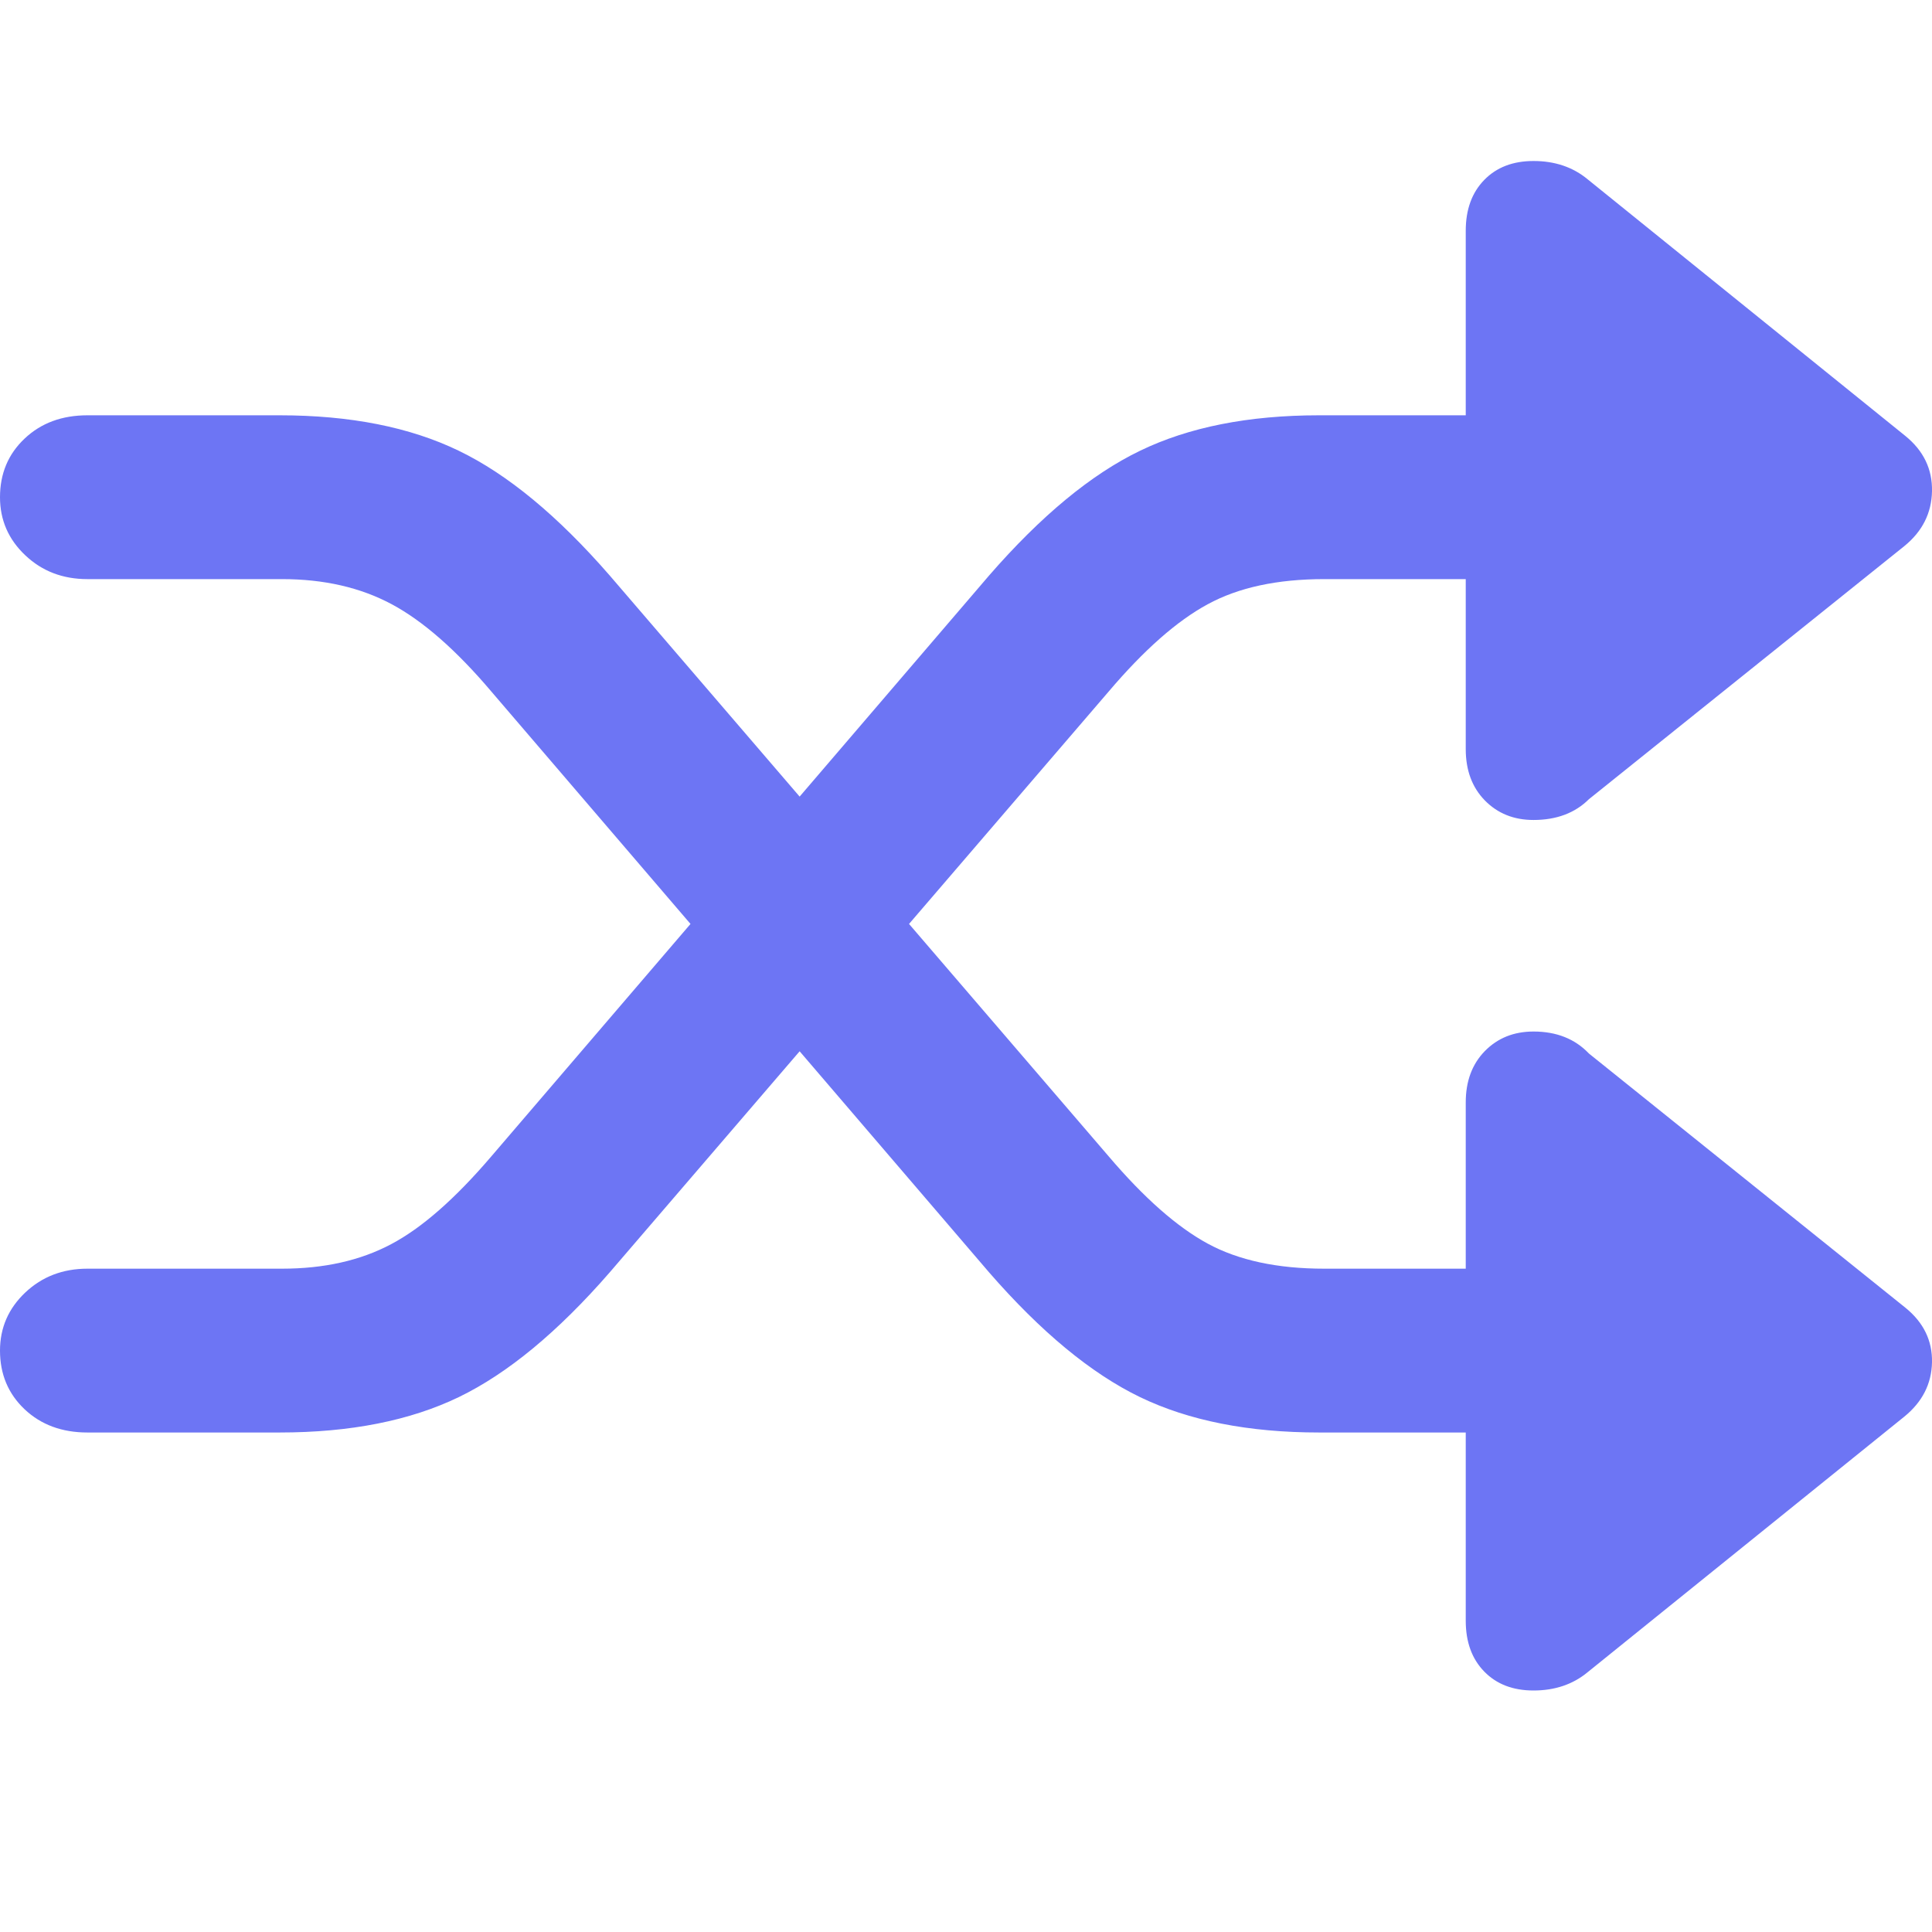 <svg width="24" height="24" viewBox="0 0 24 24" fill="none" xmlns="http://www.w3.org/2000/svg">
<path d="M0 16.778C0 17.071 0.102 17.314 0.306 17.507C0.51 17.699 0.77 17.795 1.086 17.795H3.473C4.351 17.795 5.093 17.648 5.7 17.355C6.307 17.061 6.931 16.545 7.574 15.806L13.771 8.592C14.21 8.075 14.62 7.713 15.003 7.506C15.385 7.298 15.867 7.194 16.449 7.194H18.208V9.305C18.208 9.569 18.287 9.781 18.445 9.943C18.604 10.105 18.805 10.186 19.05 10.186C19.335 10.186 19.565 10.1 19.738 9.928L23.656 6.784C23.88 6.602 23.995 6.374 24 6.101C24.005 5.827 23.895 5.6 23.671 5.417L19.723 2.228C19.54 2.076 19.315 2 19.05 2C18.795 2 18.591 2.078 18.438 2.235C18.285 2.392 18.208 2.602 18.208 2.866V5.159H16.387C15.51 5.159 14.768 5.306 14.161 5.6C13.554 5.893 12.93 6.41 12.287 7.149L6.105 14.363C5.656 14.889 5.241 15.254 4.858 15.456C4.476 15.659 4.024 15.76 3.504 15.76H1.086C0.78 15.76 0.523 15.859 0.314 16.056C0.105 16.254 0 16.494 0 16.778ZM0 6.177C0 6.46 0.105 6.701 0.314 6.898C0.523 7.096 0.78 7.194 1.086 7.194H3.504C4.024 7.194 4.478 7.298 4.866 7.506C5.253 7.713 5.667 8.075 6.105 8.592L12.287 15.806C12.93 16.545 13.554 17.061 14.161 17.355C14.768 17.648 15.51 17.795 16.387 17.795H18.208V20.134C18.208 20.398 18.285 20.608 18.438 20.765C18.591 20.922 18.795 21 19.05 21C19.315 21 19.54 20.924 19.723 20.772L23.656 17.598C23.88 17.416 23.995 17.19 24 16.922C24.005 16.654 23.895 16.428 23.671 16.246L19.738 13.087C19.565 12.905 19.335 12.814 19.05 12.814C18.805 12.814 18.604 12.895 18.445 13.057C18.287 13.219 18.208 13.431 18.208 13.695V15.76H16.449C15.867 15.76 15.385 15.656 15.003 15.449C14.62 15.241 14.21 14.879 13.771 14.363L7.574 7.149C6.931 6.41 6.307 5.893 5.7 5.6C5.093 5.306 4.351 5.159 3.473 5.159H1.086C0.77 5.159 0.51 5.255 0.306 5.448C0.102 5.64 0 5.883 0 6.177Z" fill="#6D75F4"/>
</svg>
